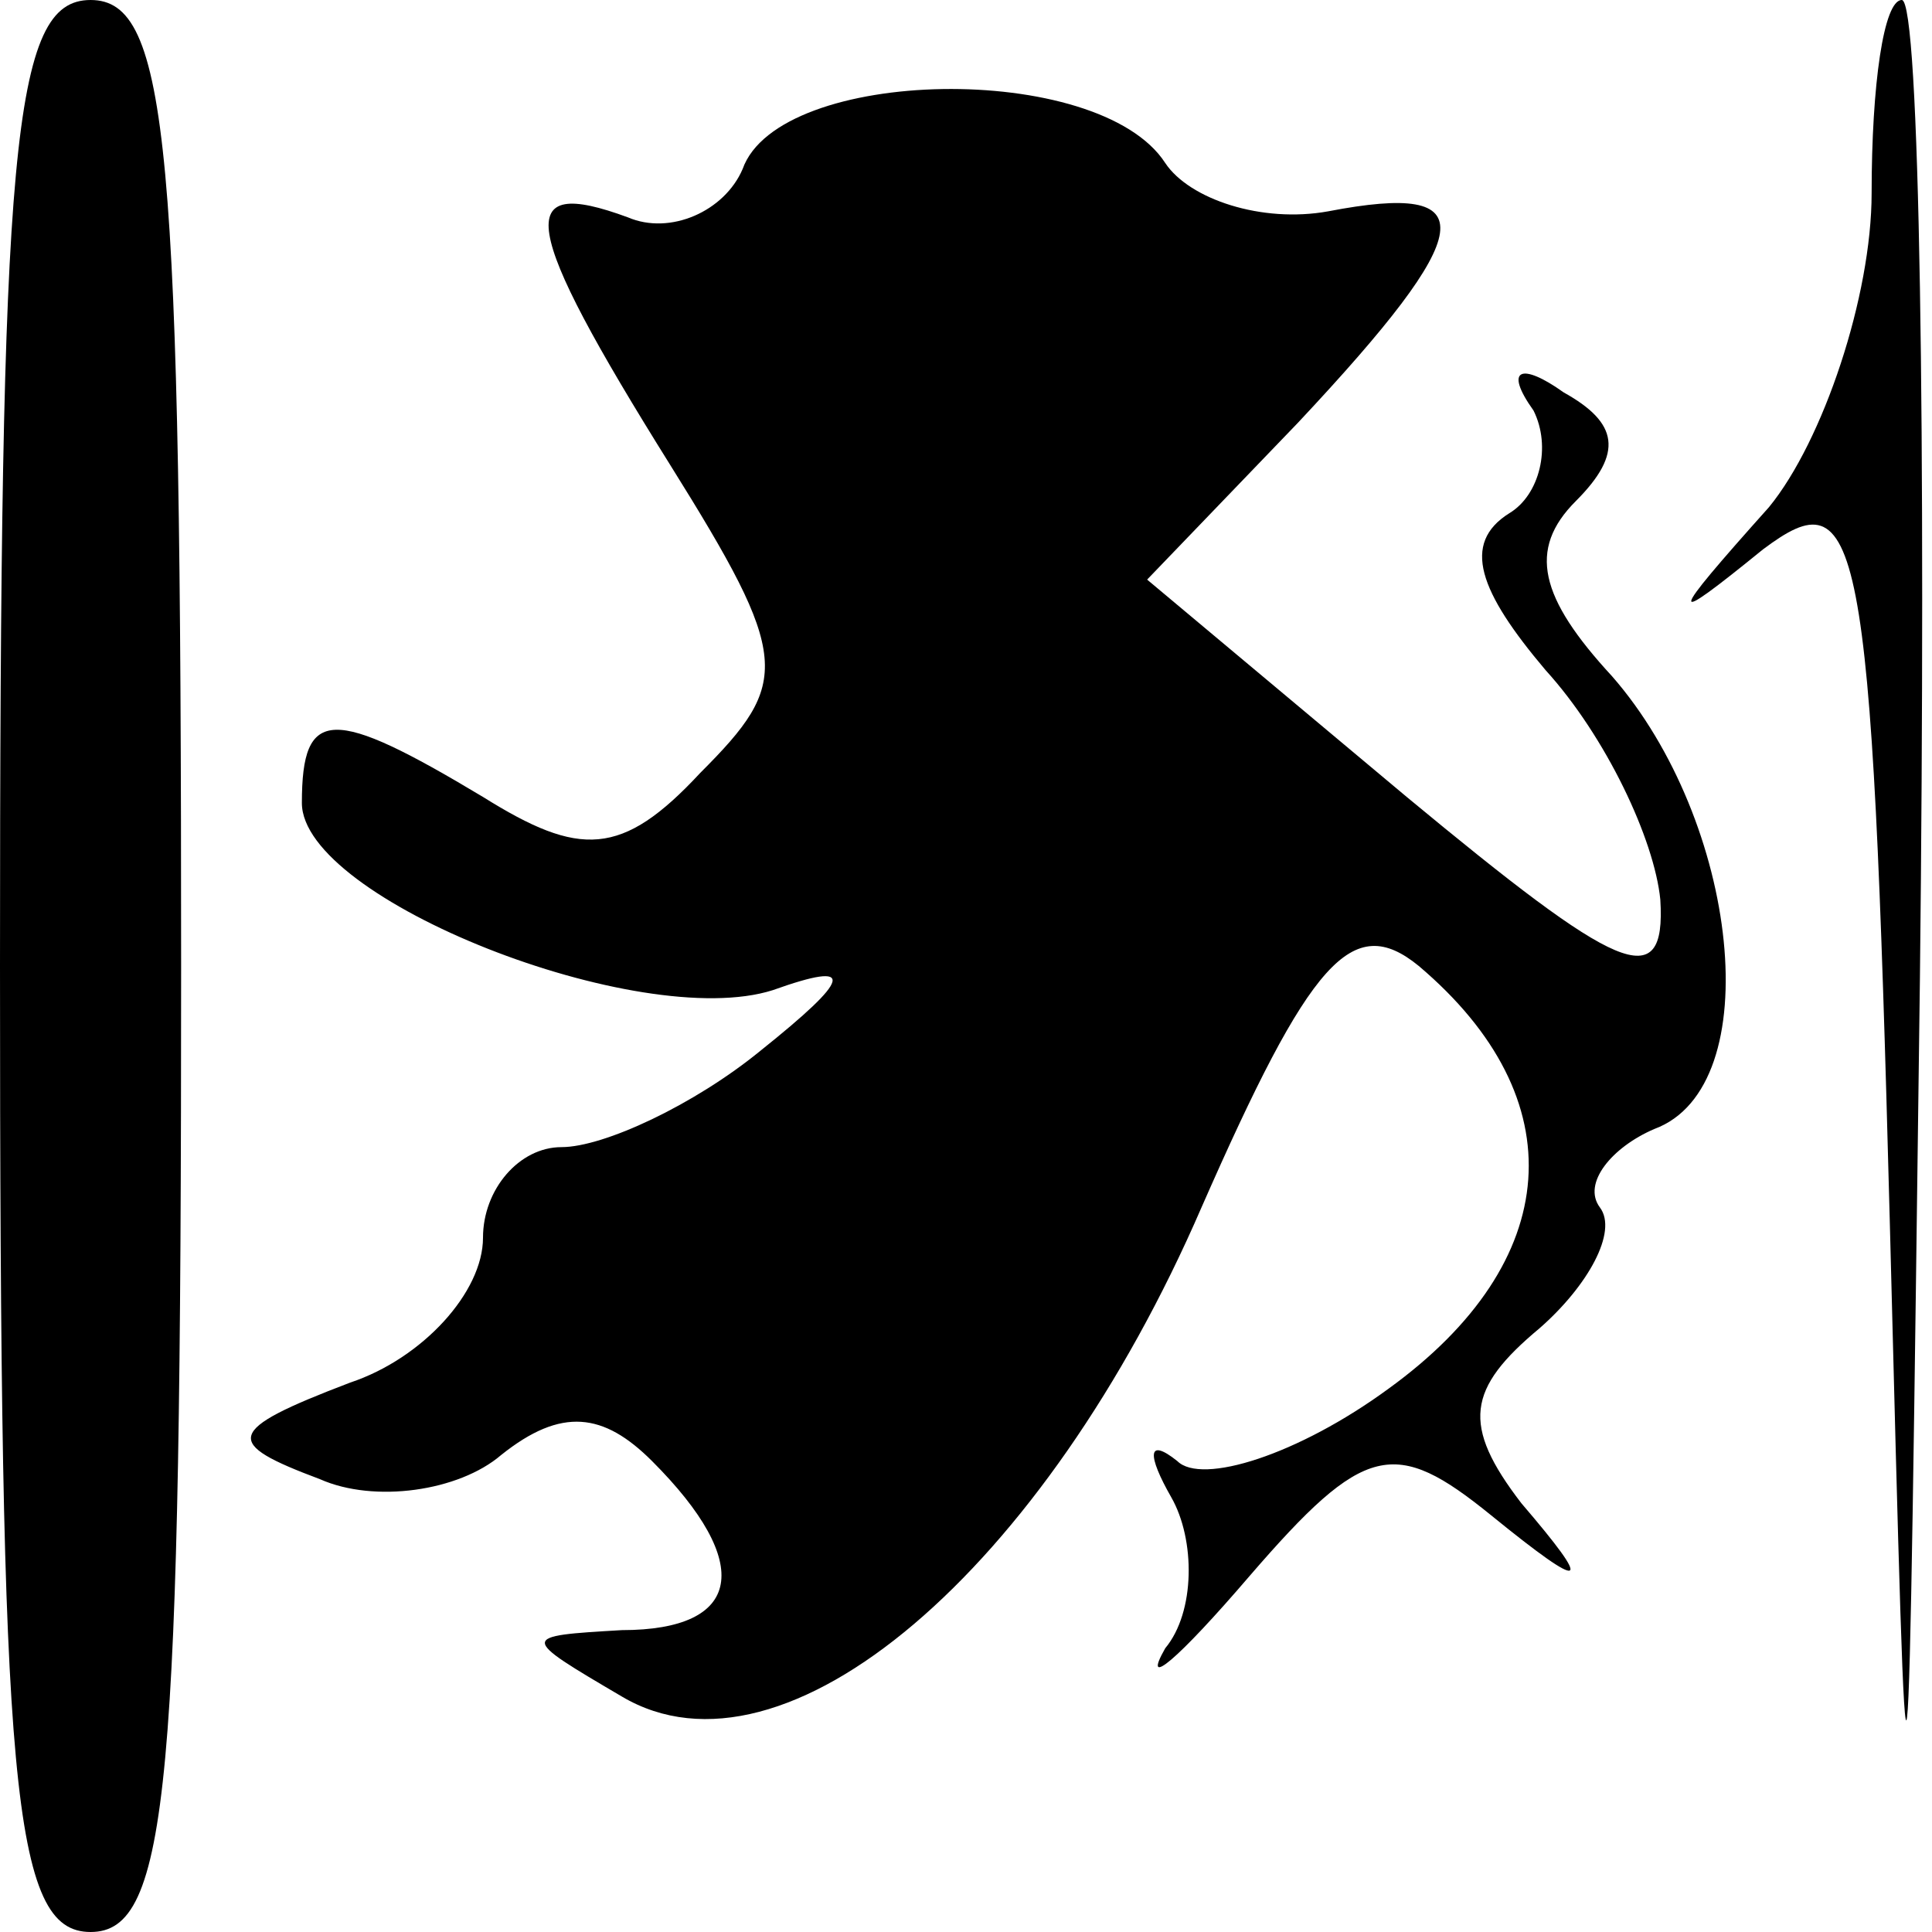 <?xml version="1.0" standalone="no"?>
<!DOCTYPE svg PUBLIC "-//W3C//DTD SVG 20010904//EN"
 "http://www.w3.org/TR/2001/REC-SVG-20010904/DTD/svg10.dtd">
<svg version="1.0" xmlns="http://www.w3.org/2000/svg"
 width="32pt" height="32pt" viewBox="0 0 32 32"
 preserveAspectRatio="xMidYMid meet">
<g transform="translate(0,32) scale(0.1,-0.1)"
fill="#000000" stroke="none">
<path fill="#000000" stroke="none" d="M0 160 c0 -136 2 -160 15 -160 13 0 15
24 15 160 0 136 -2 160 -15 160 -13 0 -15 -24 -15 -160z"/>
<path fill="#000000" stroke="none" d="M310 288 c0 -17 -8 -41 -17 -52 -17
-19 -17 -20 -1 -7 16 12 18 4 21 -111 3 -117 3 -116 5 40 1 89 0 162 -3 162
-3 0 -5 -14 -5 -32z"/>
<path fill="#000000" stroke="none" d="M123 292 c-3 -7 -12 -11 -19 -8 -19 7
-18 -1 7 -41 20 -32 20 -36 5 -51 -13 -14 -20 -14 -36 -4 -25 15 -30 15 -30
-1 0 -16 56 -38 78 -31 14 5 13 2 -2 -10 -11 -9 -26 -16 -33 -16 -7 0 -13 -7
-13 -15 0 -9 -10 -20 -22 -24 -21 -8 -21 -10 -5 -16 9 -4 23 -2 30 4 10 8 17
7 25 -1 17 -17 15 -28 -5 -28 -17 -1 -17 -1 0 -11 27 -16 70 21 96 81 18 41
25 49 36 40 26 -22 24 -49 -5 -70 -15 -11 -31 -16 -35 -12 -5 4 -5 1 -1 -6 4
-7 4 -19 -1 -25 -4 -7 2 -2 14 12 19 22 24 23 40 10 16 -13 17 -12 5 2 -10 13
-9 19 3 29 8 7 13 16 10 20 -3 4 2 10 9 13 19 7 14 51 -7 75 -12 13 -14 21 -6
29 8 8 7 13 -2 18 -7 5 -10 4 -5 -3 3 -6 1 -14 -4 -17 -8 -5 -5 -13 6 -26 10
-11 18 -28 19 -38 1 -16 -7 -12 -42 17 l-43 36 25 26 c30 32 31 40 5 35 -11
-2 -23 2 -27 8 -11 17 -64 16 -70 -1z"/>
</g>
</svg>
